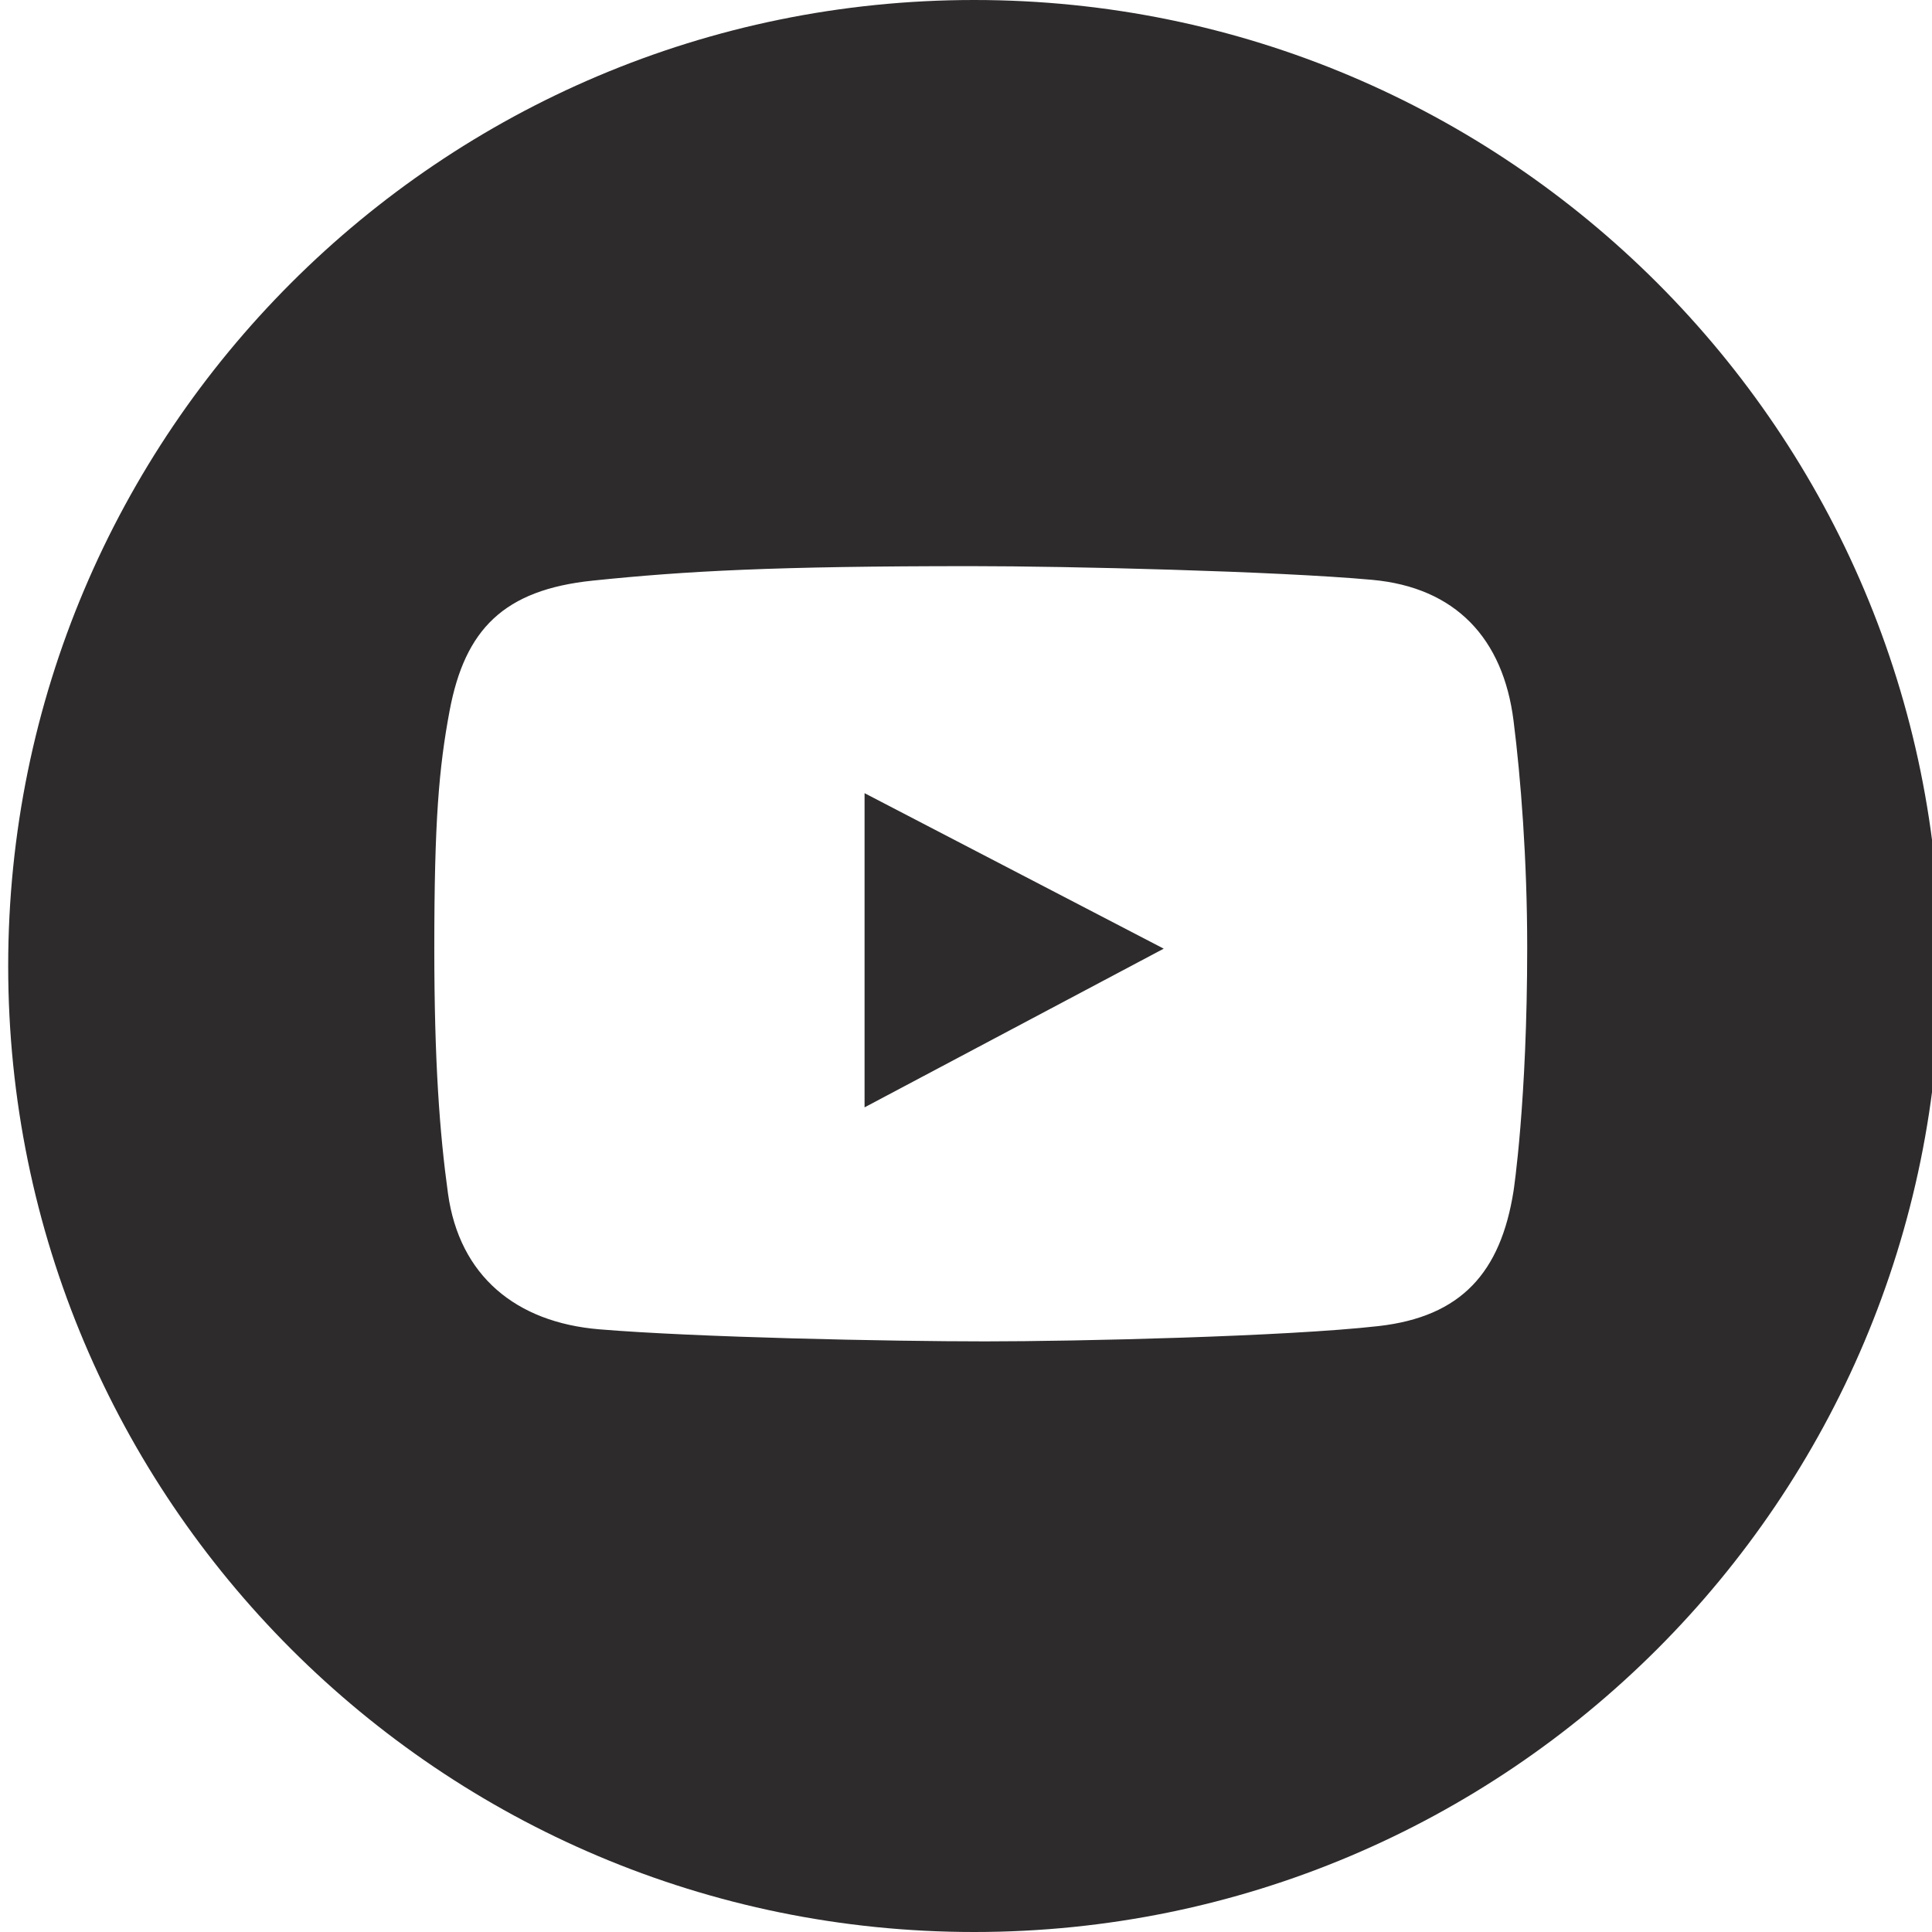 <?xml version="1.0" encoding="UTF-8" standalone="no"?>
<!-- Generator: Adobe Illustrator 21.0.0, SVG Export Plug-In . SVG Version: 6.00 Build 0)  -->

<svg
   xmlns:dc="http://purl.org/dc/elements/1.1/"
   xmlns:cc="http://creativecommons.org/ns#"
   xmlns:rdf="http://www.w3.org/1999/02/22-rdf-syntax-ns#"
   xmlns:svg="http://www.w3.org/2000/svg"
   xmlns="http://www.w3.org/2000/svg"
   xmlns:sodipodi="http://sodipodi.sourceforge.net/DTD/sodipodi-0.dtd"
   xmlns:inkscape="http://www.inkscape.org/namespaces/inkscape"
   version="1.1"
   id="Layer_1"
   x="0px"
   y="0px"
   viewBox="0 0 98.624 98.624"
   style="enable-background:new 0 0 98.624 98.624;"
   xml:space="preserve"
   sodipodi:docname="Tilda_Icons_26sn_youtube.svg"
   inkscape:version="0.92.1 r15371"><defs
     id="defs13" /><sodipodi:namedview
     pagecolor="#ffffff"
     bordercolor="#666666"
     borderopacity="1"
     objecttolerance="10"
     gridtolerance="10"
     guidetolerance="10"
     inkscape:pageopacity="0"
     inkscape:pageshadow="2"
     inkscape:window-width="1920"
     inkscape:window-height="1027"
     id="namedview11"
     showgrid="false"
     inkscape:zoom="2.3929267"
     inkscape:cx="49.312"
     inkscape:cy="49.312"
     inkscape:window-x="-8"
     inkscape:window-y="-8"
     inkscape:window-maximized="1"
     inkscape:current-layer="g8" /><g
     id="g8"><g
       id="g4562"
       transform="translate(0.418)"
       style="fill:#2d2b2b;fill-opacity:1"><polygon
         id="polygon4558"
         points="43.716,56.528 58.987,48.427 43.716,40.49 "
         style="fill:#2d2b2b;fill-opacity:1" /><path
         id="path4560"
         d="M 49.312,0 C 22.078,0 0,22.078 0,49.312 0,76.546 22.078,98.624 49.312,98.624 76.546,98.624 98.624,76.546 98.624,49.312 98.624,22.078 76.546,0 49.312,0 Z m 27.533,60.797 c -0.657,4.16 -2.668,6.419 -6.897,6.897 -4.726,0.534 -15.352,0.78 -20.075,0.78 -4.887,0 -14.771,-0.205 -19.705,-0.616 -4.241,-0.353 -7.135,-2.722 -7.718,-6.938 -0.424,-3.07 -0.698,-6.719 -0.698,-12.521 0,-6.459 0.233,-9.192 0.78,-12.11 0.781,-4.164 2.769,-6.181 7.307,-6.65 4.762,-0.493 9.264,-0.739 19.336,-0.739 4.924,0 15.54,0.255 20.444,0.698 4.283,0.387 6.696,3.007 7.225,7.184 0.369,2.915 0.698,7.088 0.698,11.577 0.001,7.881 -0.697,12.438 -0.697,12.438 z"
         inkscape:connector-curvature="0"
         style="fill:#2d2b2b;fill-opacity:1" /></g></g></svg>